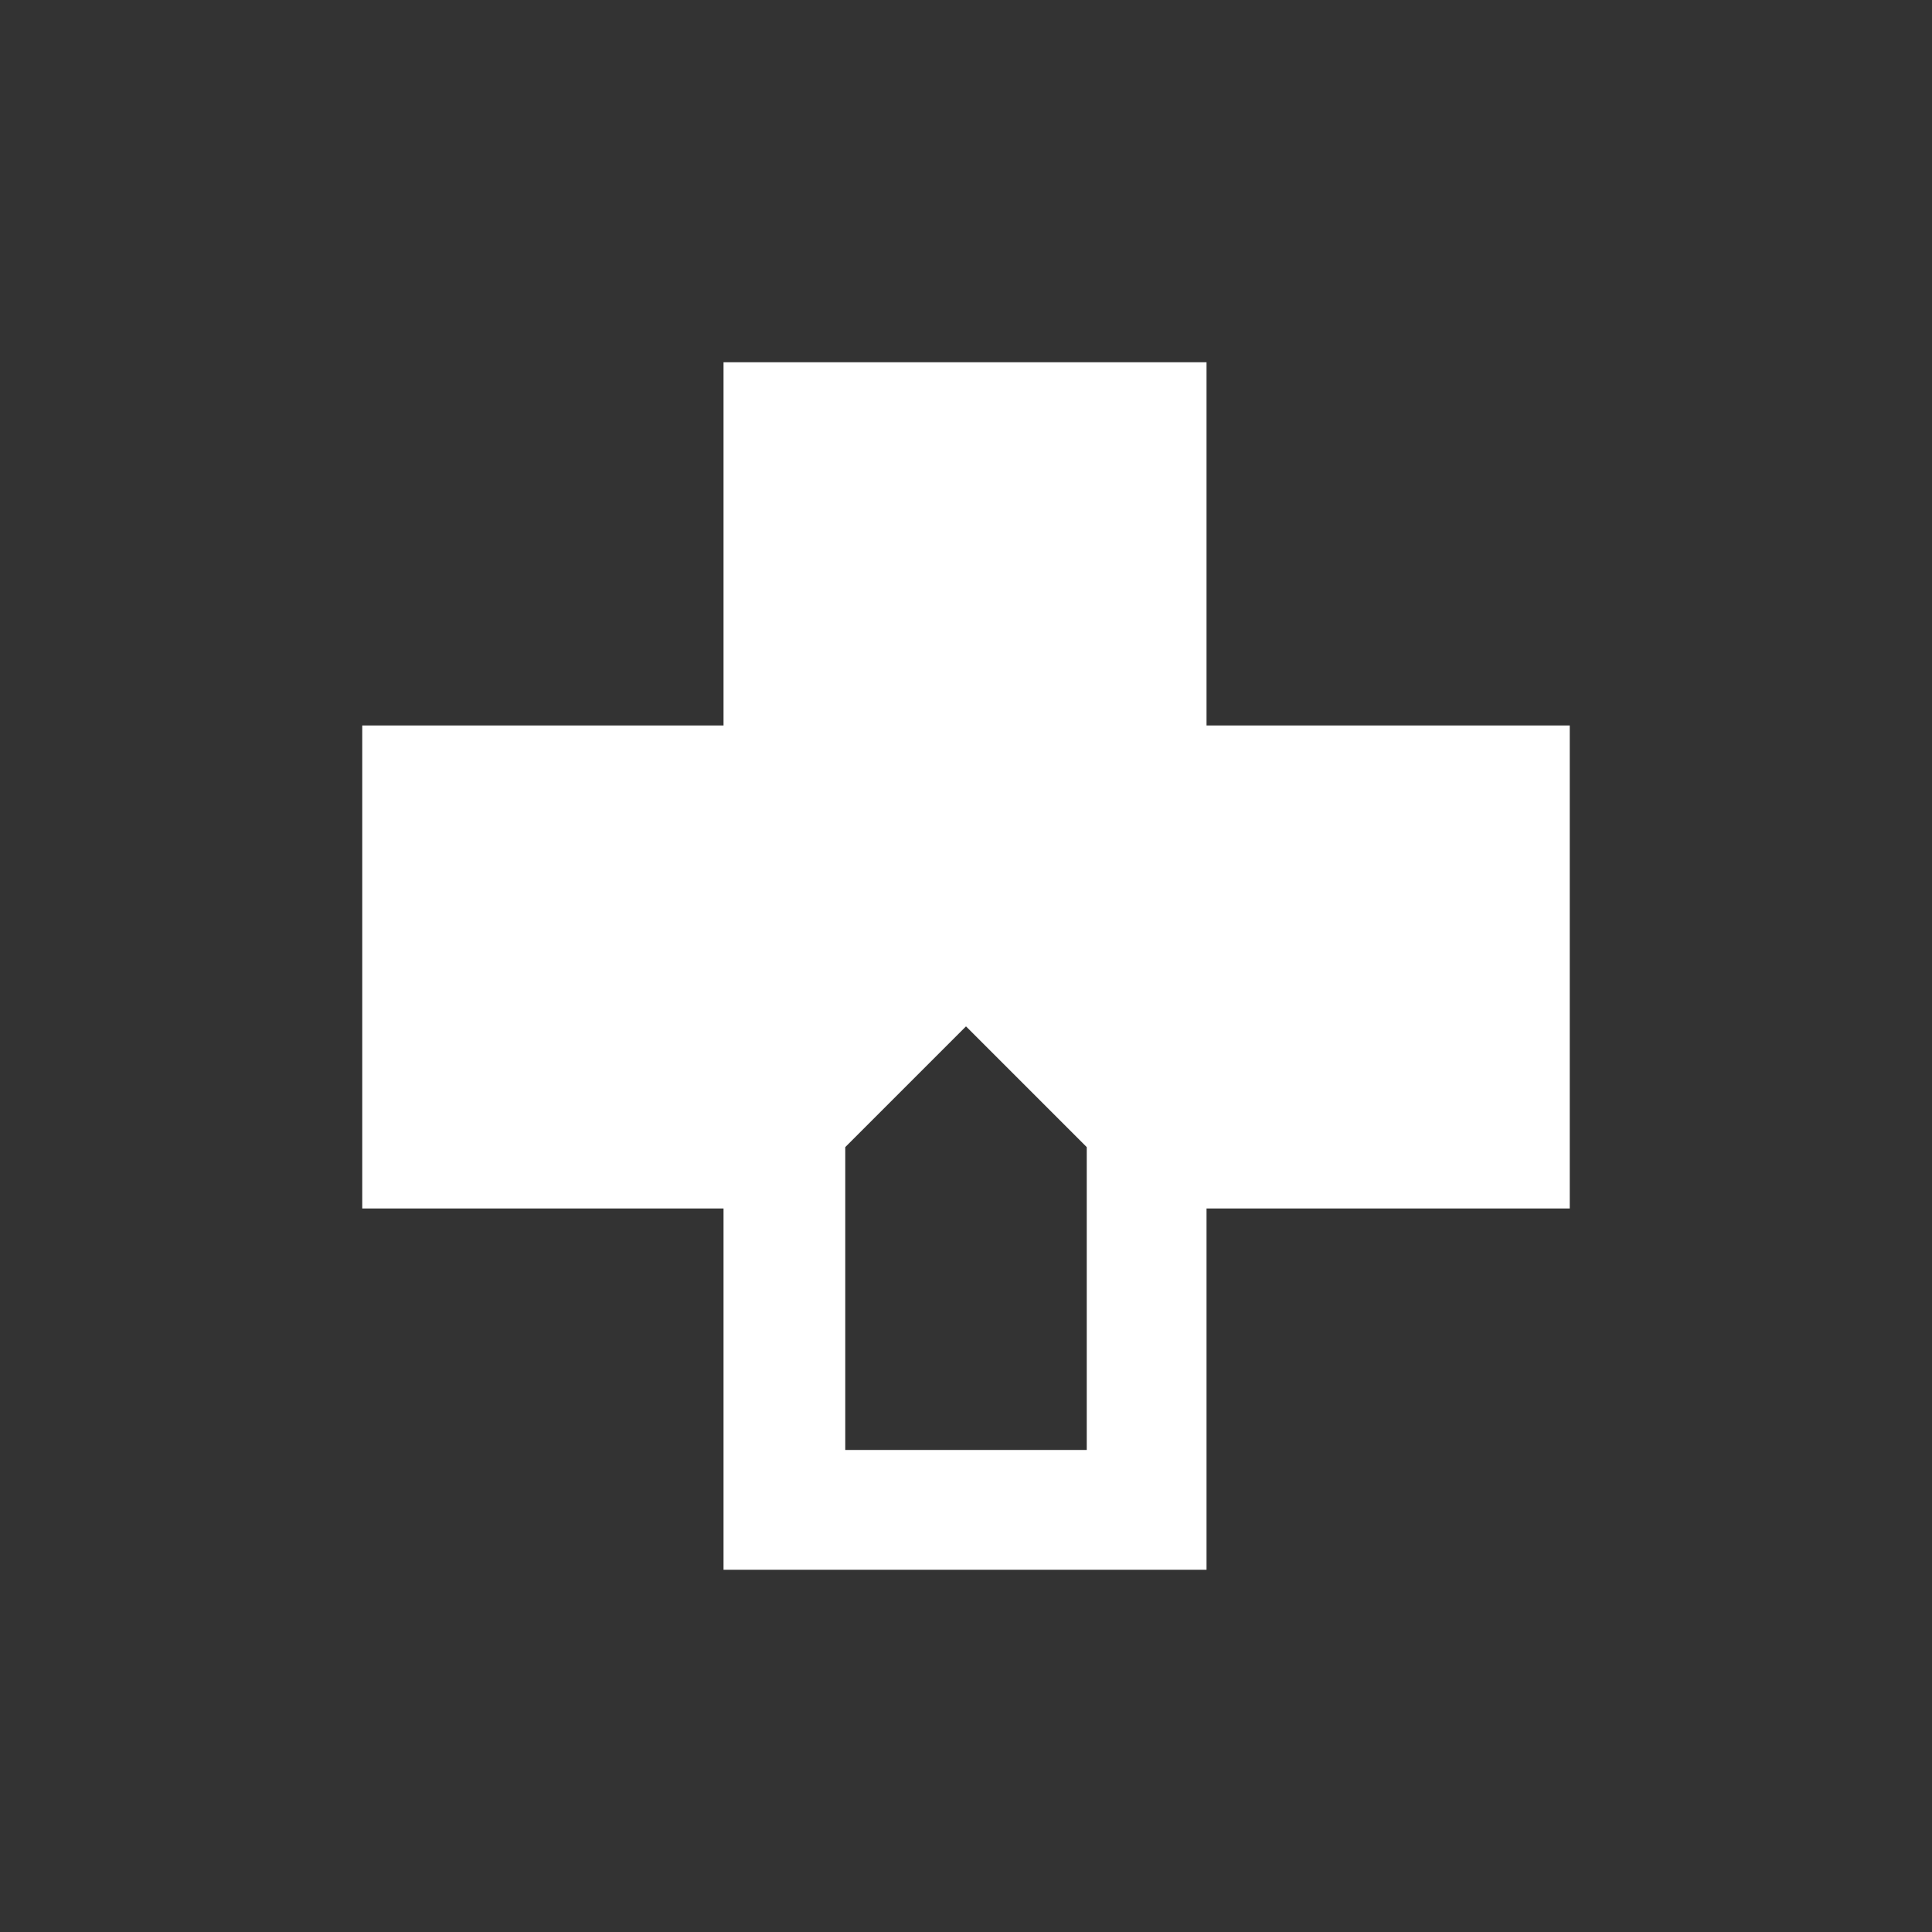 <svg width="32" height="32" viewBox="0 0 32 32" fill="none" xmlns="http://www.w3.org/2000/svg">
<rect x="0" y="0" width="32" height="32" fill="#333333" stroke="none"/>
<path d="M26 12.016V20.016H19.984V26H11.984V20.016H6V12.016H11.984V6H19.984V12.016H26ZM23.984 18V14H18V8.016H14V14H7.984V18H14V24.016H18V18H23.984Z" fill="white"/>
<path d="M25 19H18L16 17L14 19H7V13H25V19Z" fill="white"/>
<path d="M13 7H19V16H13V7Z" fill="white"/>
</svg>
